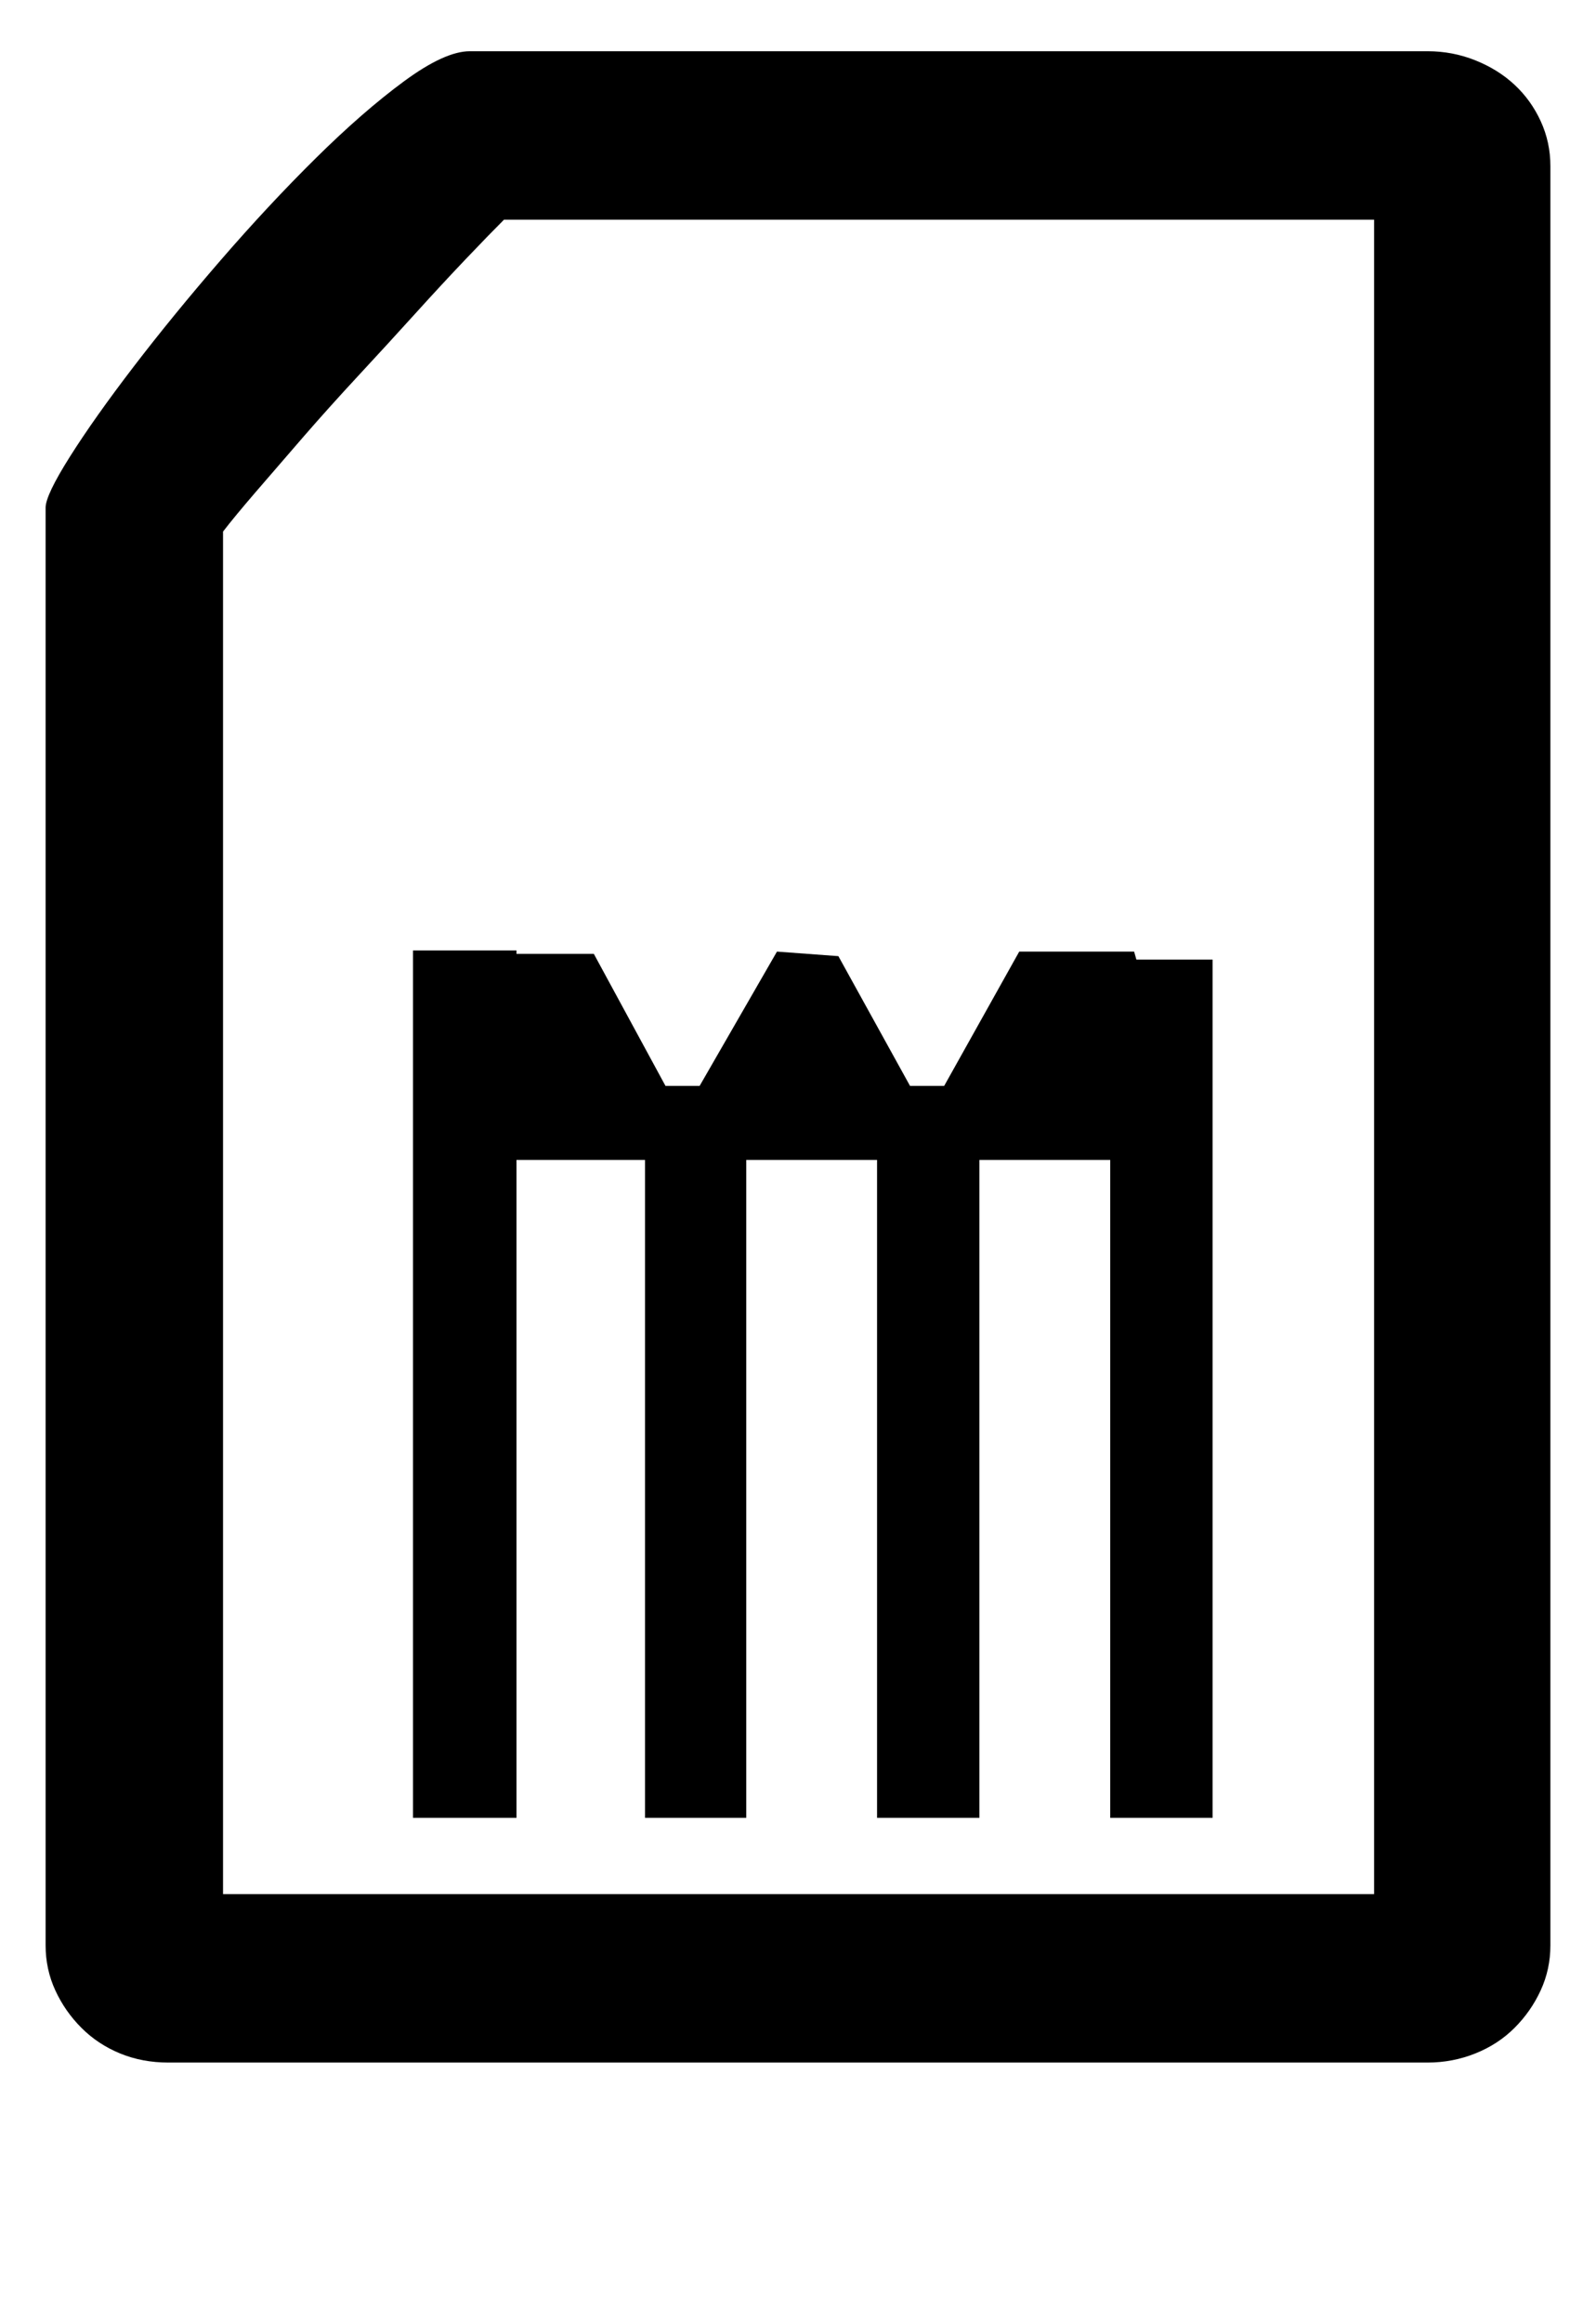 <?xml version='1.0' encoding='utf-8'?>
<svg xmlns="http://www.w3.org/2000/svg" viewBox="0 0 1403 2041" width="275" height="400"><path d="M1255 45q22 0 42 8t34.5 21.5 23 32 8.5 39.5v1563q0 21-8.5 39.5t-23 33-34.5 22.5-42 8H148q-23 0-42.5-8t-34-22.5-23-33T40 1709V446q0-11 21.5-45t56-79 76.5-93.5 83.5-89.5T355 71.5 413 45h842zM443 193q-13 13-33.5 34.5t-44.5 48-50 54.5-49 54.5-41.5 48T196 467v1197h1012V193H443zm623 650v754h-90v-578H861v578h-90v-578H656v578h-89v-578H454v578h-91V835h91v3h68l63 116h30l68-118 54 4 63 114h30l66-118h101l2 7h67z" fill="#000000"></path></svg>